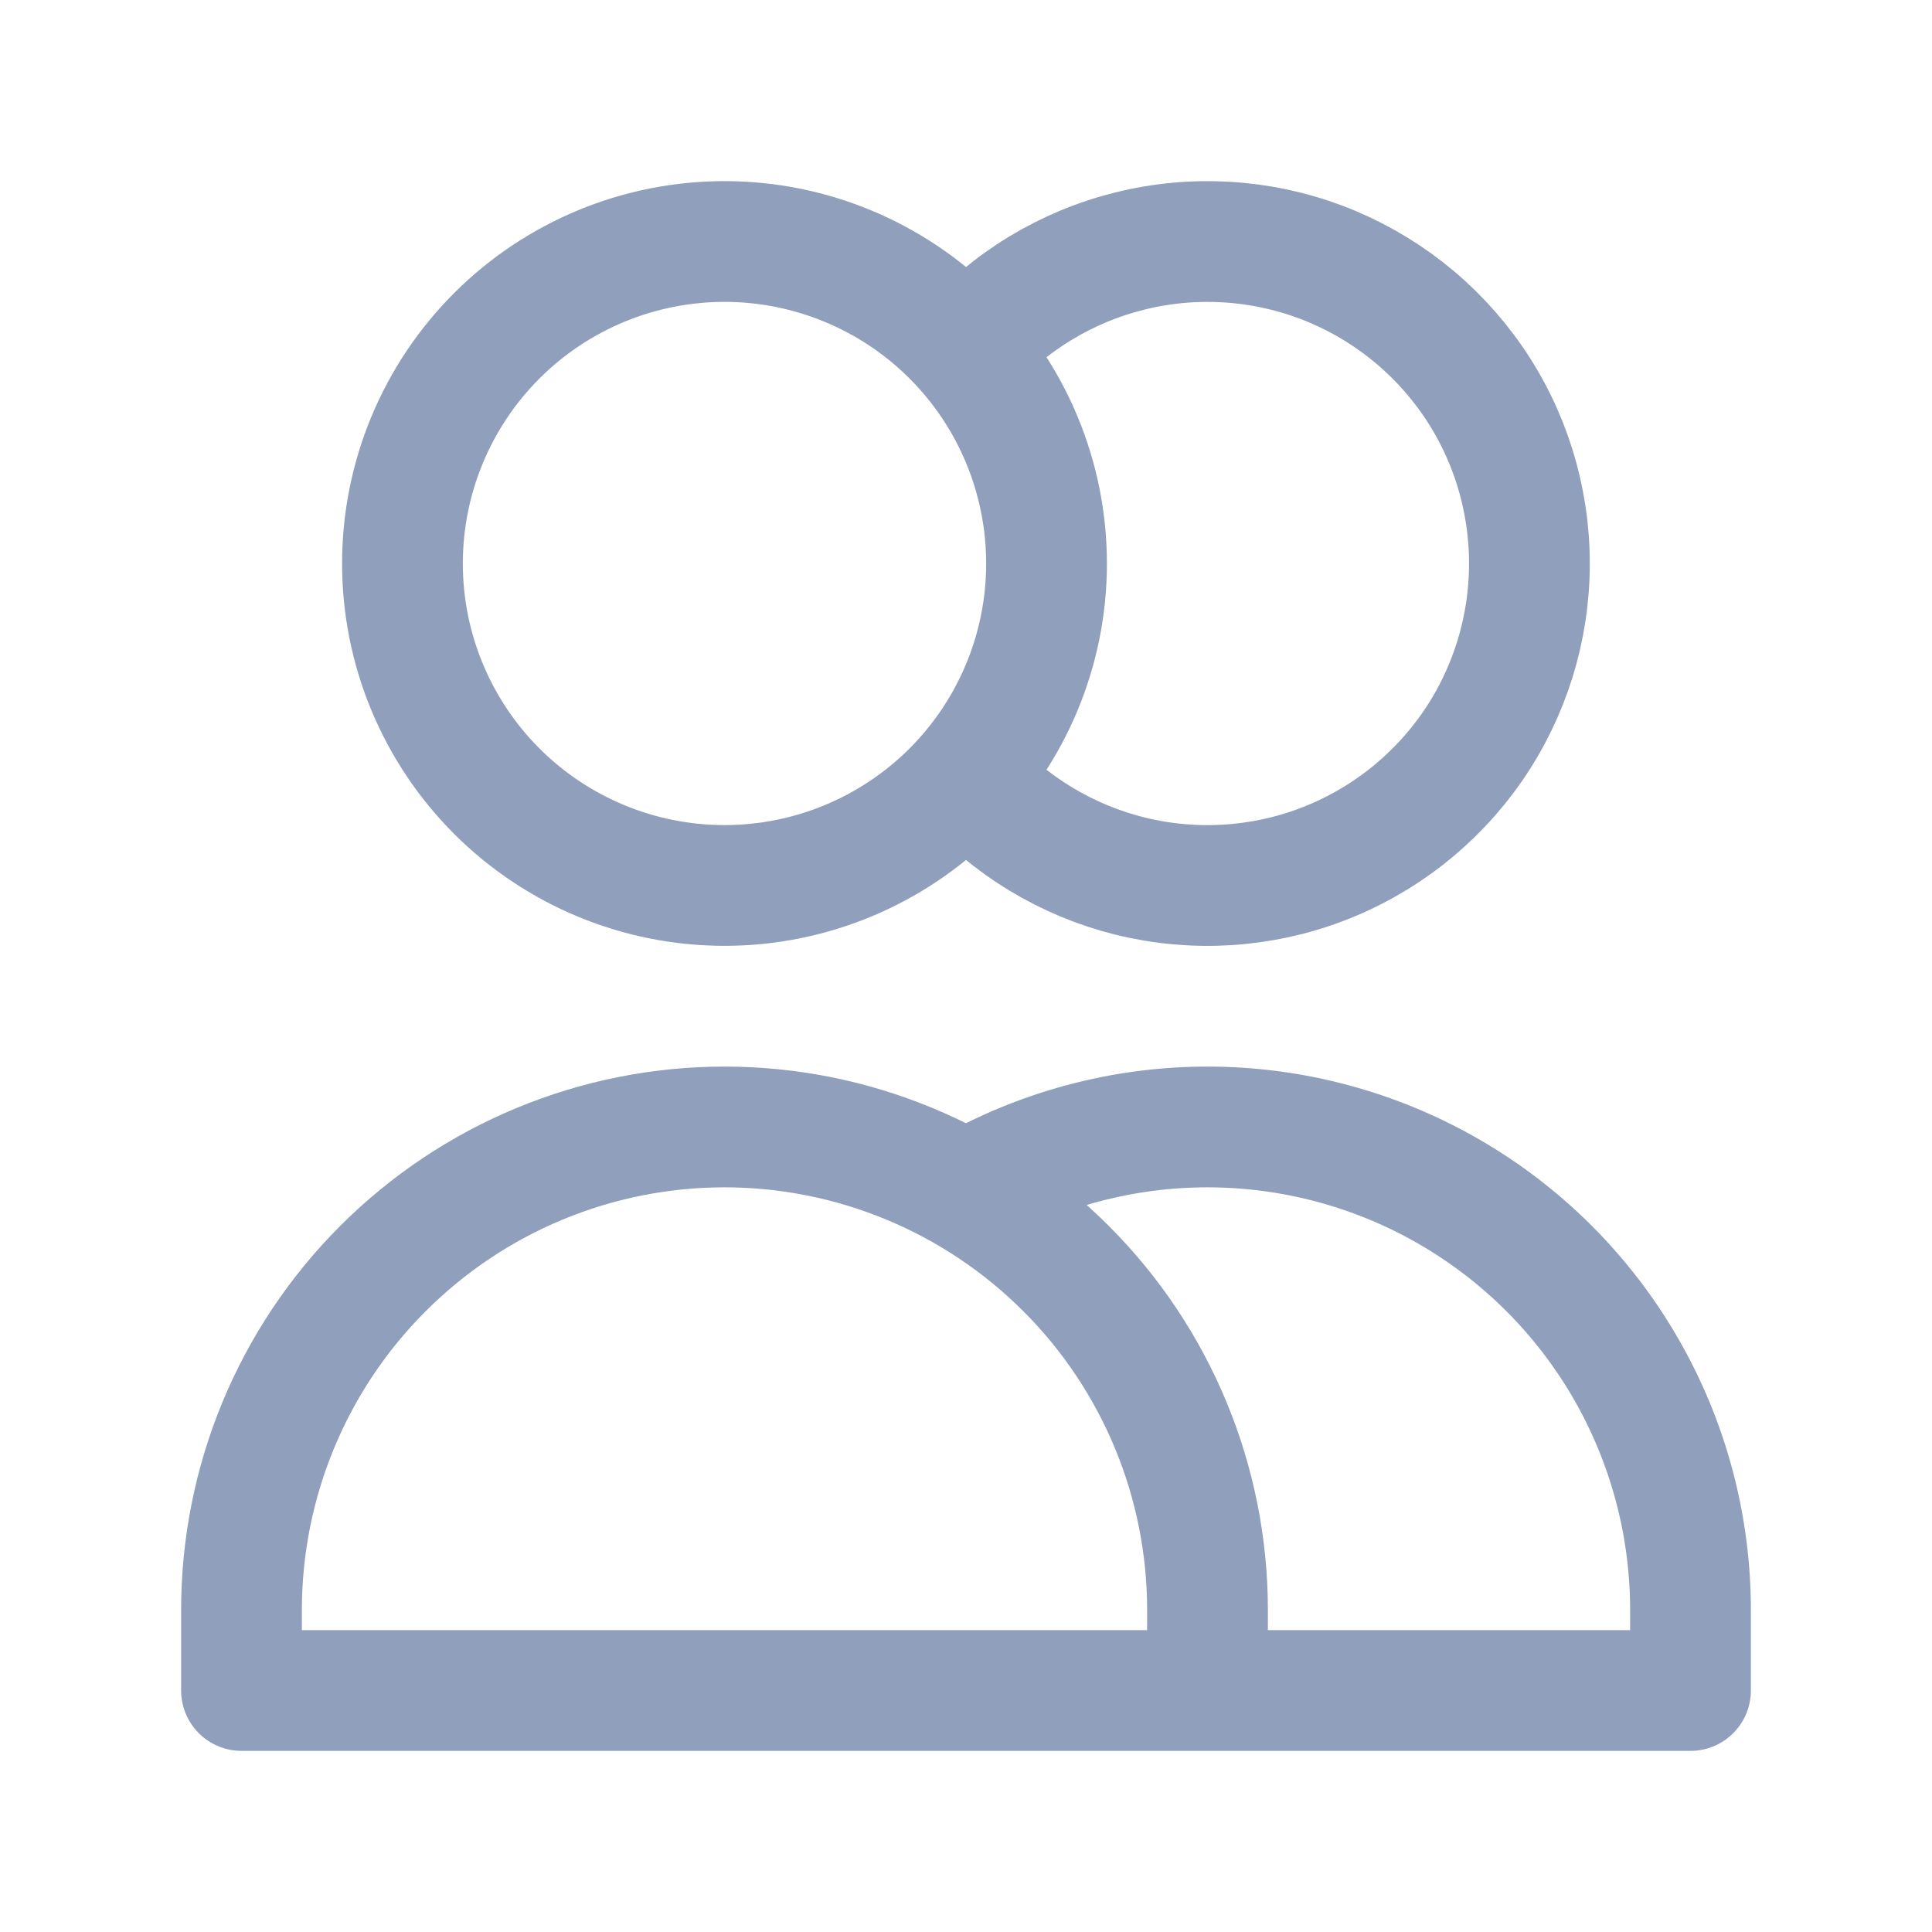 <svg width="16" height="16" viewBox="0 0 16 16" fill="none" xmlns="http://www.w3.org/2000/svg">
<path d="M8 2.903C8.358 2.496 8.832 2.209 9.357 2.079C9.883 1.948 10.436 1.981 10.943 2.172C11.449 2.364 11.886 2.705 12.194 3.151C12.502 3.596 12.666 4.125 12.666 4.667C12.666 5.208 12.502 5.737 12.194 6.183C11.886 6.628 11.449 6.97 10.943 7.161C10.436 7.353 9.883 7.385 9.357 7.255C8.832 7.124 8.358 6.837 8 6.431M10 14H2V13.333C2 12.273 2.421 11.255 3.172 10.505C3.922 9.755 4.939 9.333 6 9.333C7.061 9.333 8.078 9.755 8.828 10.505C9.579 11.255 10 12.273 10 13.333V14ZM10 14H14V13.333C14 12.631 13.815 11.941 13.464 11.333C13.113 10.725 12.608 10.22 12 9.869C11.392 9.518 10.702 9.333 10 9.333C9.298 9.333 8.608 9.518 8 9.869M8.667 4.667C8.667 5.374 8.386 6.052 7.886 6.552C7.386 7.052 6.707 7.333 6 7.333C5.293 7.333 4.614 7.052 4.114 6.552C3.614 6.052 3.333 5.374 3.333 4.667C3.333 3.959 3.614 3.281 4.114 2.781C4.614 2.281 5.293 2 6 2C6.707 2 7.386 2.281 7.886 2.781C8.386 3.281 8.667 3.959 8.667 4.667Z" stroke="#8F9FBC" stroke-linecap="round" stroke-linejoin="round"/>
</svg>
